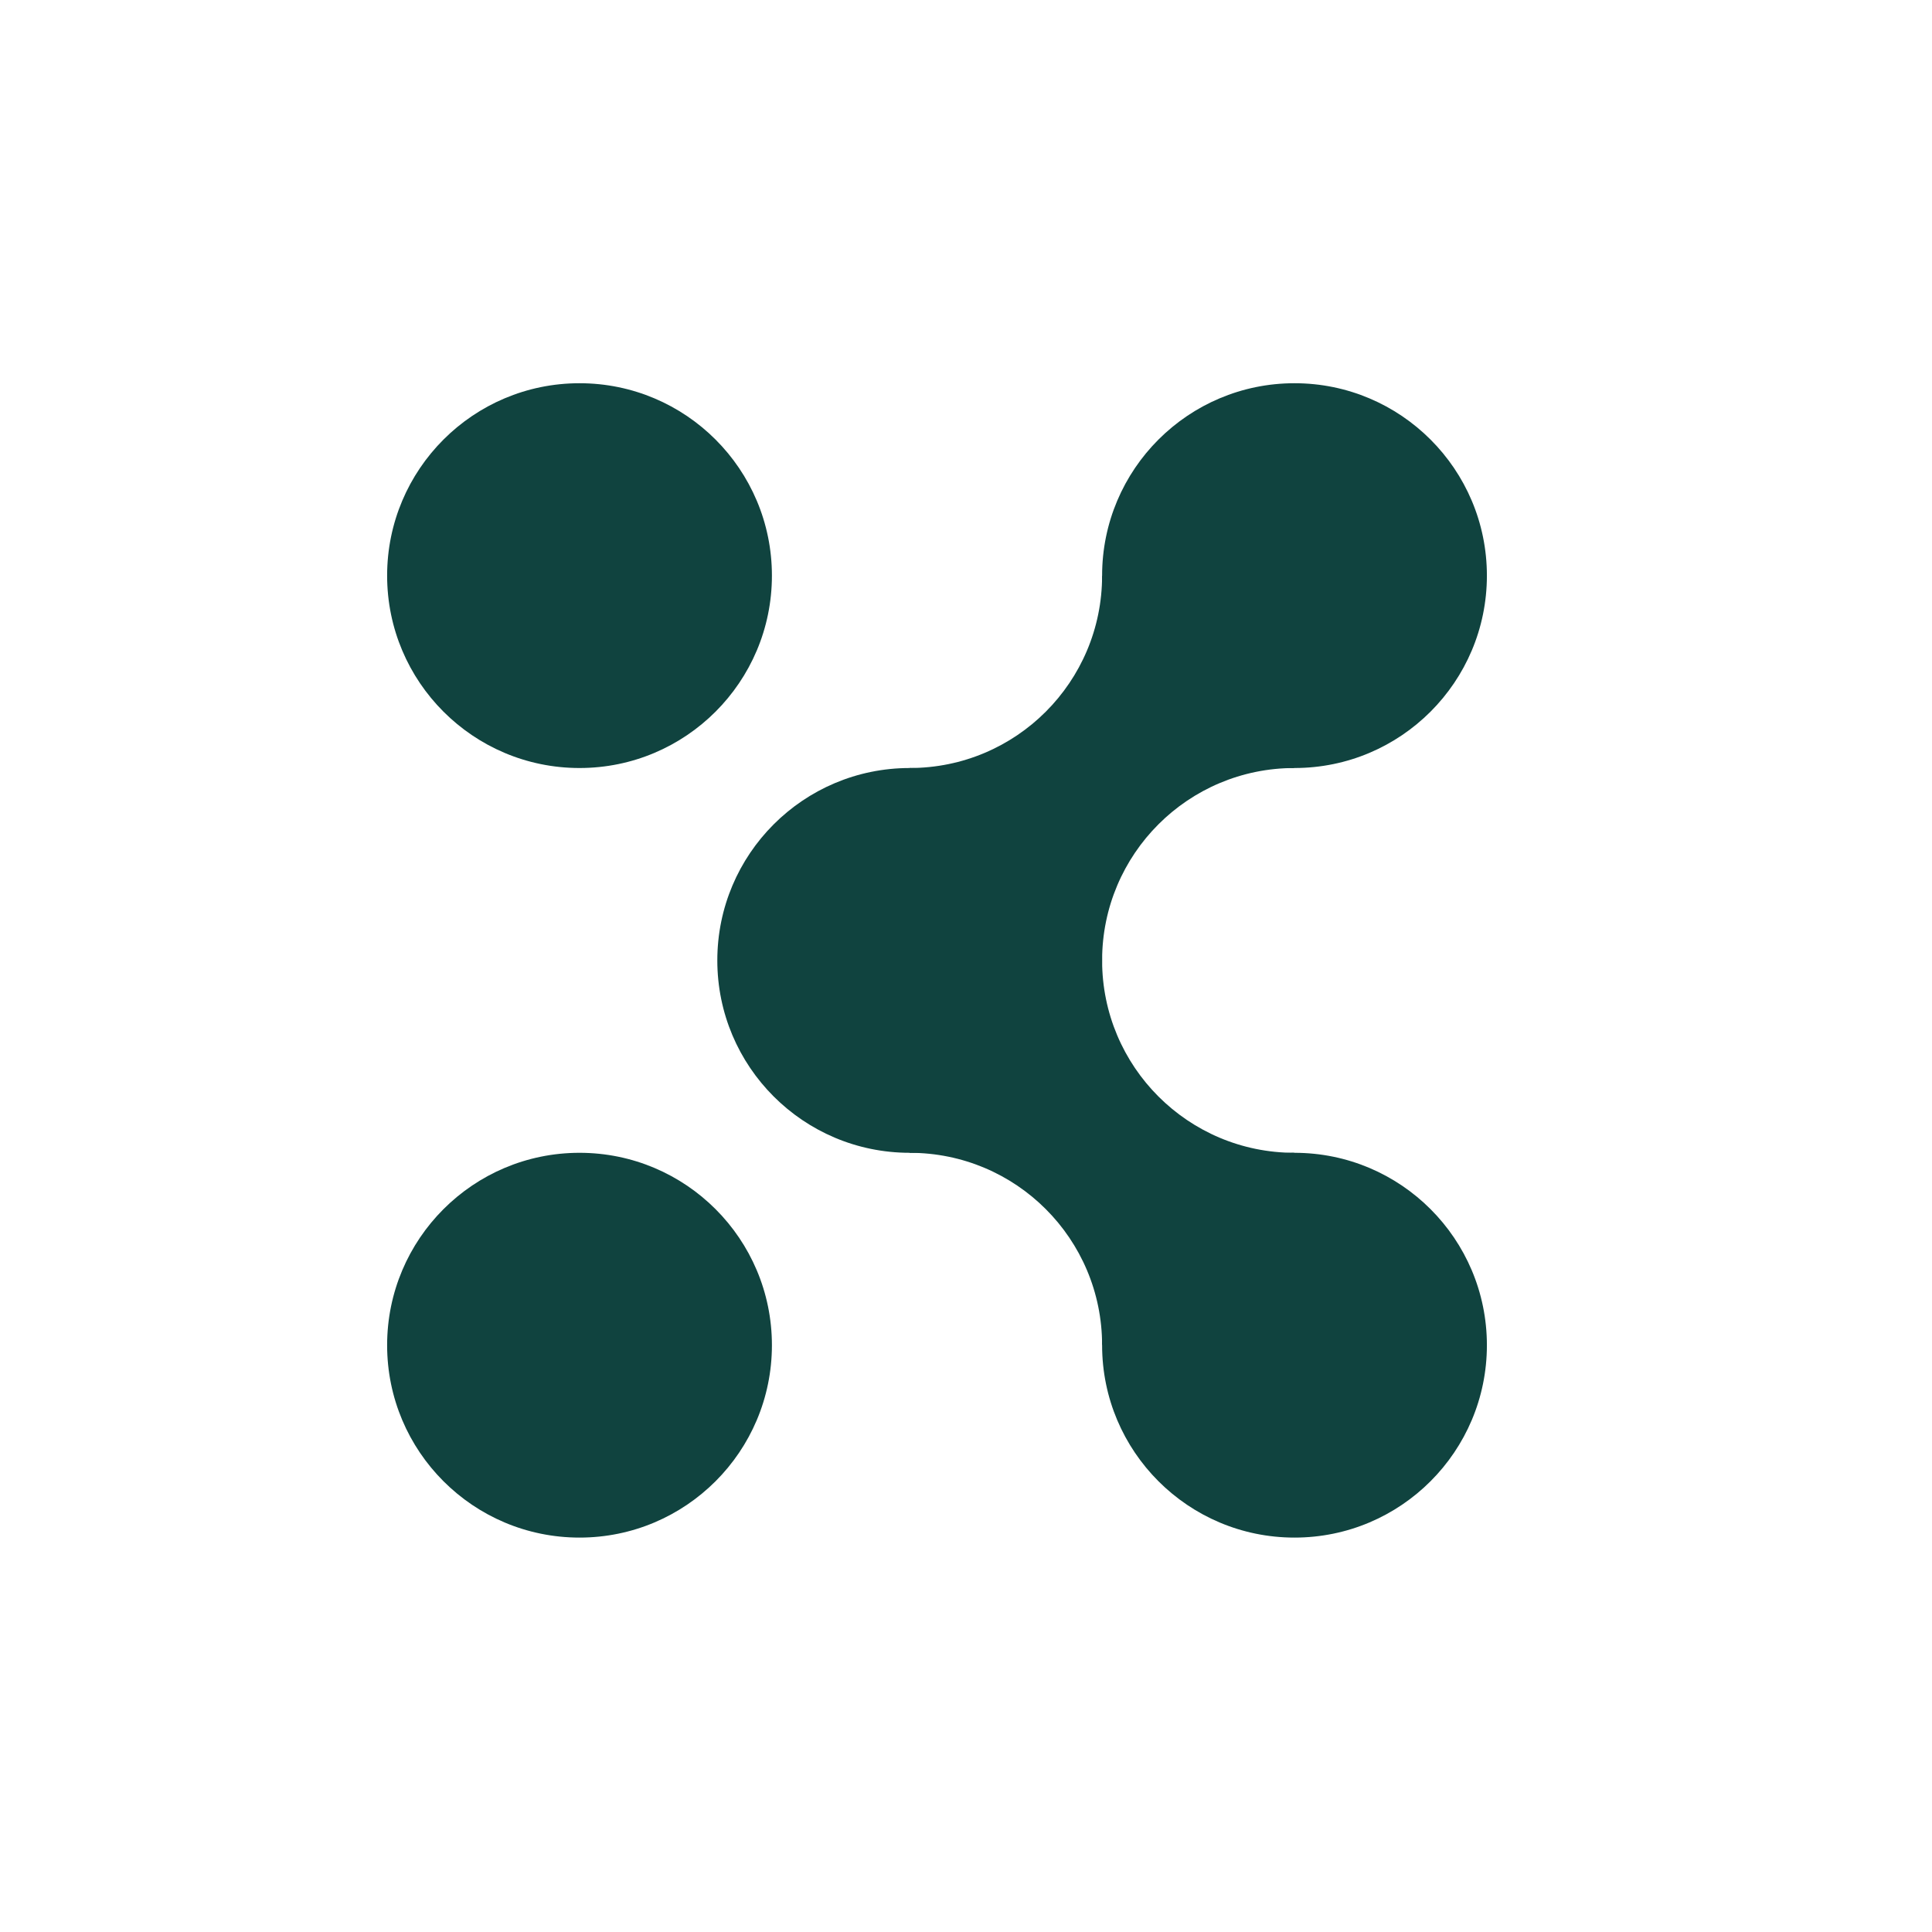 <svg id="Layer_2_copy_2" data-name="Layer 2 copy 2" xmlns="http://www.w3.org/2000/svg" viewBox="0 0 74.31 74.31">
  <defs>
    <style>
      .cls-1 {
        isolation: isolate;
      }

      .cls-2 {
        fill: none;
      }

      .cls-3 {
        fill: #10433f;
      }
    </style>
  </defs>
  <g>
    <g>
      <circle class="cls-3" cx="22.29" cy="22.14" r="7.4"/>
      <circle class="cls-3" cx="22.29" cy="51.74" r="7.4"/>
      <circle class="cls-2" cx="64.67" cy="22.14" r="7.4"/>
      <circle class="cls-2" cx="64.67" cy="51.74" r="7.4"/>
      <circle class="cls-2" cx="7.4" cy="22.14" r="7.4"/>
      <circle class="cls-2" cx="7.4" cy="51.74" r="7.4"/>
      <circle class="cls-3" cx="34.99" cy="36.94" r="7.4"/>
      <circle class="cls-3" cx="49.79" cy="22.14" r="7.4"/>
      <circle class="cls-2" cx="22.29" cy="7.4" r="7.4"/>
      <circle class="cls-2" cx="49.79" cy="7.4" r="7.4"/>
      <circle class="cls-2" cx="22.29" cy="66.9" r="7.4"/>
      <circle class="cls-2" cx="49.79" cy="66.91" r="7.4"/>
      <path class="cls-3" d="m42.39,22.14c0,4.09-3.31,7.4-7.4,7.4v14.8c4.09,0,7.4,3.31,7.4,7.4l7.4-7.4c-4.09,0-7.4-3.31-7.4-7.4s3.31-7.4,7.4-7.4l-7.4-7.4Z"/>
      <circle class="cls-3" cx="49.79" cy="51.74" r="7.4"/>
    </g>
  </g>
</svg>